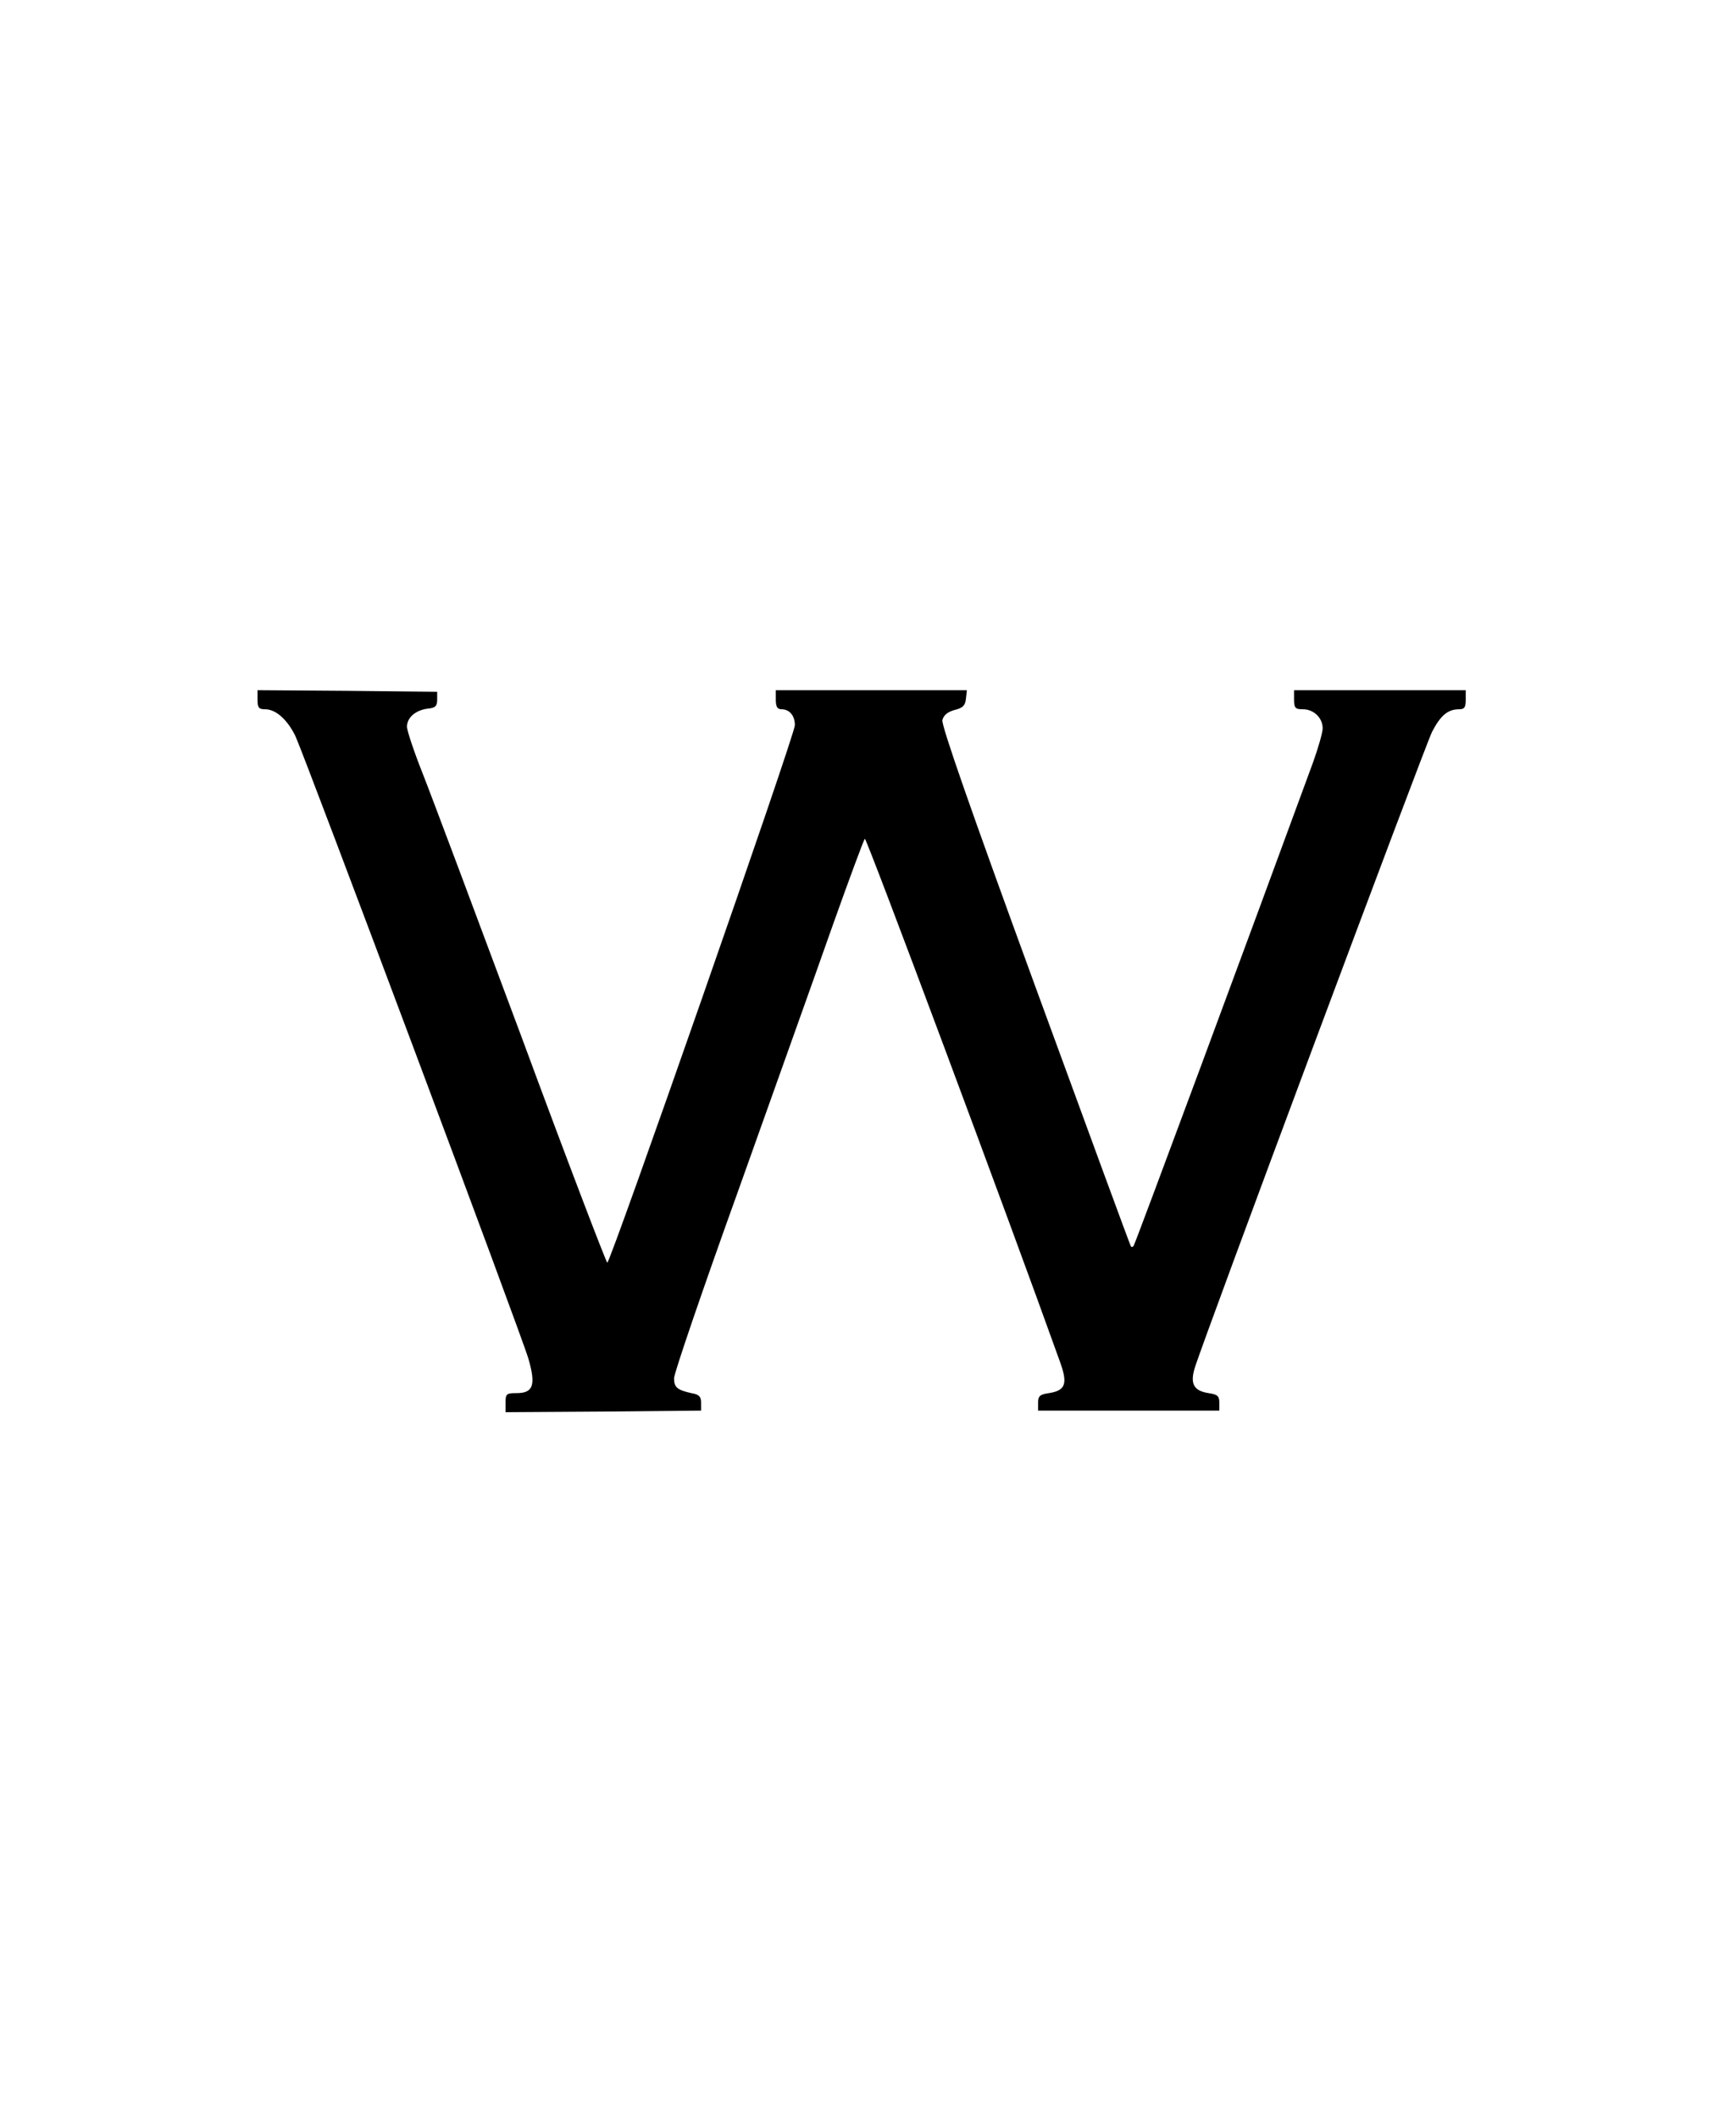 <?xml version="1.0" standalone="no"?>
<!DOCTYPE svg PUBLIC "-//W3C//DTD SVG 20010904//EN"
 "http://www.w3.org/TR/2001/REC-SVG-20010904/DTD/svg10.dtd">
<svg version="1.0" xmlns="http://www.w3.org/2000/svg"
 width="546pt" height="666pt" viewBox="0 0 546 666"
 preserveAspectRatio="xMidYMid meet">
<g transform="translate(0,666) scale(0.1,-0.1)"
fill="#000000" stroke="none">
<path d="M810 4460 c0 -25 4 -30 24 -30 34 0 70 -33 95 -84 32 -70 711 -1882
733 -1958 24 -83 15 -108 -37 -108 -32 0 -35 -2 -35 -30 l0 -30 308 2 307 3 0
25 c0 19 -6 26 -31 30 -44 10 -54 18 -54 47 0 15 90 279 201 587 110 309 244
683 296 831 53 149 99 273 103 278 5 5 454 -1198 614 -1645 25 -69 17 -90 -35
-98 -28 -4 -34 -9 -34 -30 l0 -25 285 0 285 0 0 25 c0 21 -6 26 -34 30 -46 7
-58 29 -44 77 23 79 723 1953 747 2002 27 52 50 71 85 71 17 0 21 6 21 30 l0
30 -270 0 -270 0 0 -30 c0 -26 4 -30 28 -30 34 0 62 -27 62 -60 0 -13 -14 -62
-31 -109 -190 -518 -560 -1516 -564 -1519 -3 -3 -6 -3 -8 -1 -2 2 -137 370
-301 818 -204 558 -296 822 -292 837 4 16 17 26 39 32 25 6 33 14 35 35 l3 27
-300 0 -301 0 0 -30 c0 -22 5 -30 18 -30 25 0 42 -20 42 -50 1 -28 -580 -1690
-590 -1690 -3 0 -125 318 -269 708 -145 389 -285 763 -312 831 -27 68 -49 134
-49 146 0 29 27 52 65 57 24 2 30 8 30 28 l0 25 -282 3 -283 2 0 -30z"/>
</g>
</svg>
